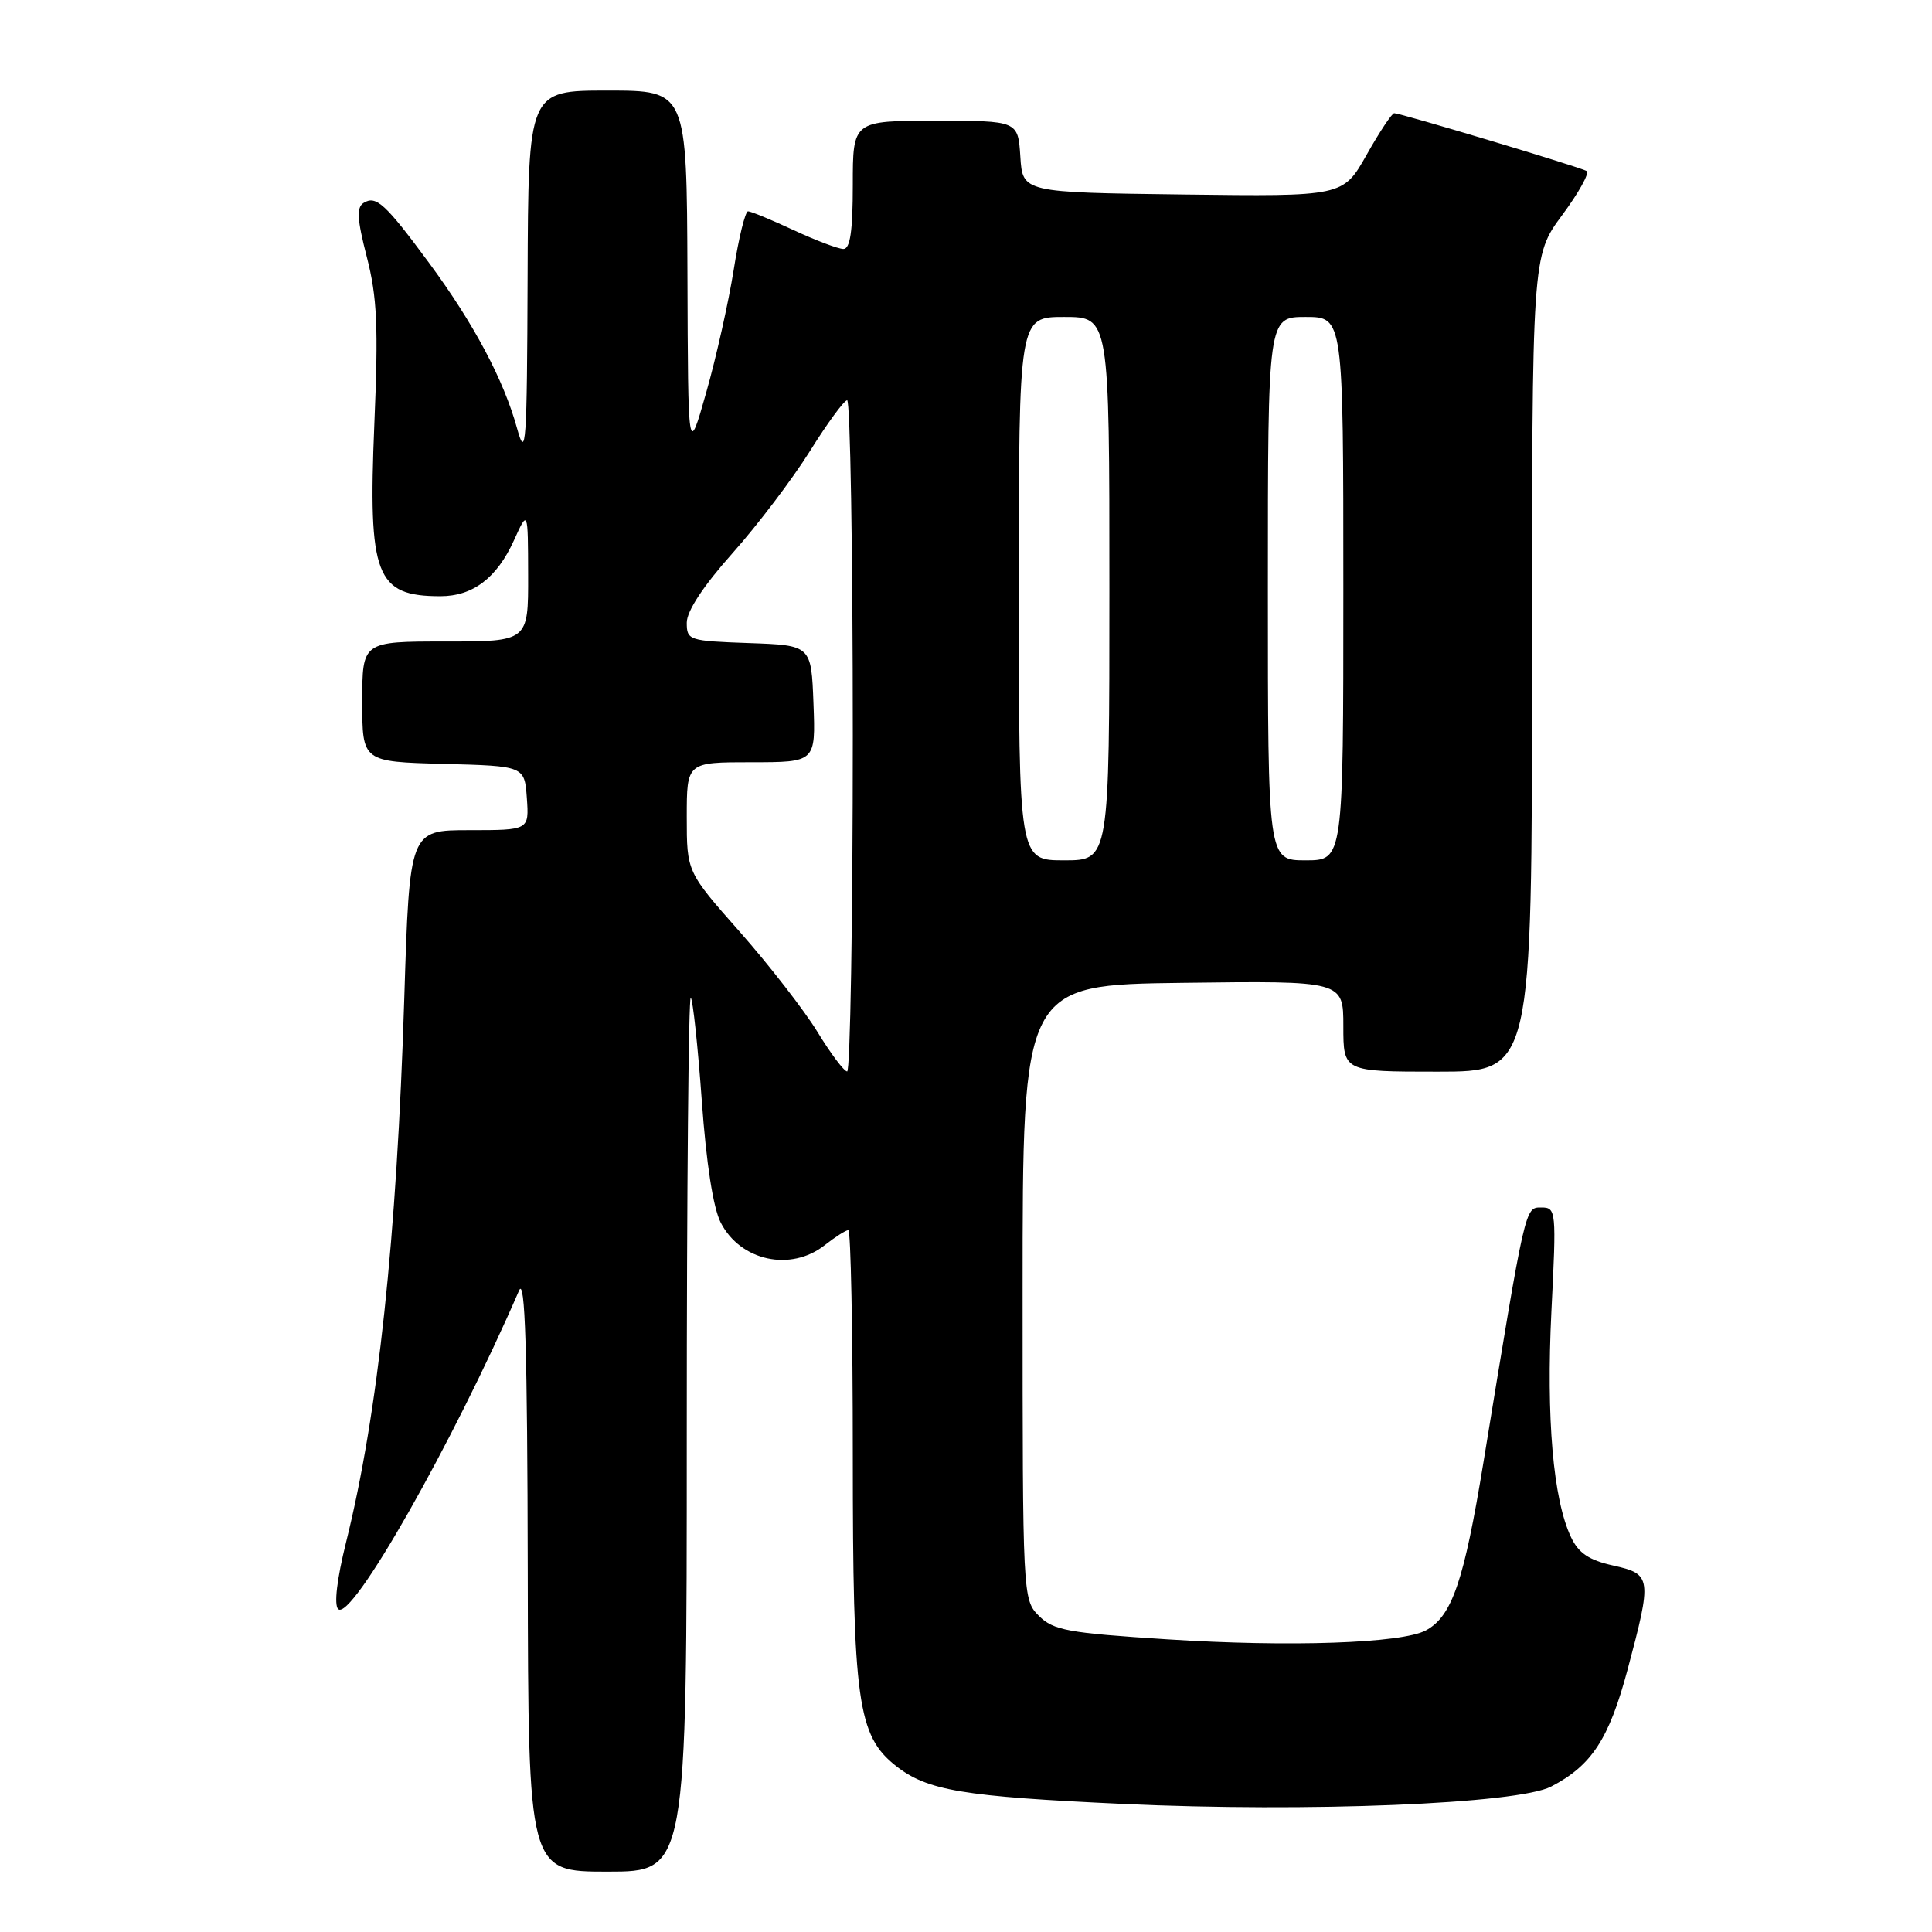 <?xml version="1.0" encoding="UTF-8" standalone="no"?>
<!DOCTYPE svg PUBLIC "-//W3C//DTD SVG 1.1//EN" "http://www.w3.org/Graphics/SVG/1.1/DTD/svg11.dtd" >
<svg xmlns="http://www.w3.org/2000/svg" xmlns:xlink="http://www.w3.org/1999/xlink" version="1.1" viewBox="0 0 256 256">
 <g >
 <path fill="currentColor"
d=" M 91.00 189.83 C 91.00 157.84 91.24 131.90 91.53 132.19 C 91.81 132.48 92.47 138.62 92.99 145.84 C 93.59 154.20 94.50 160.07 95.51 162.02 C 98.13 167.10 104.78 168.53 109.27 165.00 C 110.67 163.90 112.08 163.00 112.41 163.00 C 112.73 163.00 113.00 176.42 113.00 192.82 C 113.00 225.42 113.63 229.99 118.71 233.99 C 122.88 237.27 127.56 238.05 148.80 239.03 C 173.28 240.16 201.11 239.03 205.53 236.73 C 210.91 233.94 213.19 230.44 215.65 221.28 C 218.92 209.02 218.86 208.58 213.75 207.44 C 210.56 206.73 209.17 205.80 208.17 203.69 C 205.80 198.70 204.87 187.92 205.57 173.75 C 206.24 160.42 206.20 160.00 204.25 160.00 C 202.05 160.00 202.17 159.50 196.57 193.73 C 193.98 209.56 192.39 214.18 188.93 216.04 C 185.73 217.75 170.93 218.26 154.66 217.22 C 141.51 216.38 139.58 216.03 137.66 214.11 C 135.52 211.96 135.50 211.64 135.50 171.22 C 135.50 130.50 135.50 130.50 156.75 130.23 C 178.00 129.96 178.00 129.96 178.00 135.98 C 178.00 142.00 178.00 142.00 190.50 142.00 C 203.00 142.00 203.00 142.00 203.00 87.96 C 203.00 33.91 203.00 33.91 206.99 28.51 C 209.19 25.54 210.65 22.91 210.24 22.66 C 209.40 22.15 185.59 15.00 184.74 15.00 C 184.44 15.00 182.79 17.48 181.08 20.52 C 177.96 26.04 177.96 26.04 156.73 25.77 C 135.50 25.50 135.50 25.50 135.20 20.75 C 134.89 16.00 134.89 16.00 123.95 16.00 C 113.00 16.00 113.00 16.00 113.00 24.50 C 113.00 30.64 112.65 33.00 111.75 32.99 C 111.06 32.98 108.09 31.86 105.15 30.49 C 102.21 29.12 99.50 28.00 99.12 28.00 C 98.75 28.00 97.89 31.49 97.22 35.75 C 96.54 40.01 94.91 47.33 93.58 52.00 C 91.17 60.50 91.17 60.50 91.09 36.25 C 91.00 12.00 91.00 12.00 80.50 12.00 C 70.00 12.00 70.00 12.00 69.91 36.75 C 69.83 58.99 69.69 61.02 68.51 56.75 C 66.75 50.35 62.78 42.87 56.87 34.86 C 51.07 27.00 49.84 25.86 48.19 26.88 C 47.22 27.48 47.31 29.03 48.61 34.07 C 49.97 39.37 50.15 43.26 49.60 56.24 C 48.76 76.31 49.79 79.00 58.36 79.00 C 62.65 79.00 65.83 76.59 68.09 71.62 C 69.96 67.50 69.96 67.50 69.98 76.25 C 70.00 85.00 70.00 85.00 59.00 85.00 C 48.00 85.00 48.00 85.00 48.00 92.97 C 48.00 100.93 48.00 100.93 58.75 101.22 C 69.50 101.50 69.50 101.50 69.81 105.75 C 70.11 110.00 70.11 110.00 62.19 110.00 C 54.27 110.00 54.27 110.00 53.57 132.25 C 52.58 164.10 50.09 187.35 45.85 204.39 C 44.65 209.22 44.24 212.64 44.81 213.21 C 46.54 214.94 60.01 191.24 68.78 171.00 C 69.58 169.15 69.88 178.78 69.93 208.25 C 70.00 248.00 70.00 248.00 80.50 248.00 C 91.00 248.00 91.00 248.00 91.00 189.83 Z  M 108.31 136.72 C 106.55 133.85 101.94 127.91 98.06 123.51 C 91.00 115.53 91.00 115.53 91.00 108.26 C 91.00 101.00 91.00 101.00 99.54 101.00 C 108.08 101.00 108.08 101.00 107.79 93.25 C 107.50 85.50 107.50 85.50 99.25 85.21 C 91.28 84.93 91.00 84.84 91.00 82.51 C 91.00 80.97 93.20 77.63 97.06 73.30 C 100.39 69.56 105.00 63.48 107.31 59.79 C 109.61 56.10 111.84 53.06 112.25 53.04 C 112.66 53.02 113.00 73.02 113.00 97.50 C 113.00 121.98 112.66 141.99 112.25 141.97 C 111.84 141.96 110.06 139.59 108.31 136.72 Z  M 135.00 78.00 C 135.00 42.00 135.00 42.00 141.00 42.00 C 147.00 42.00 147.00 42.00 147.00 78.00 C 147.00 114.00 147.00 114.00 141.00 114.00 C 135.00 114.00 135.00 114.00 135.00 78.00 Z  M 168.00 78.00 C 168.00 42.00 168.00 42.00 173.00 42.00 C 178.00 42.00 178.00 42.00 178.00 78.00 C 178.00 114.00 178.00 114.00 173.00 114.00 C 168.00 114.00 168.00 114.00 168.00 78.00 Z "/>
</g>
</svg>
